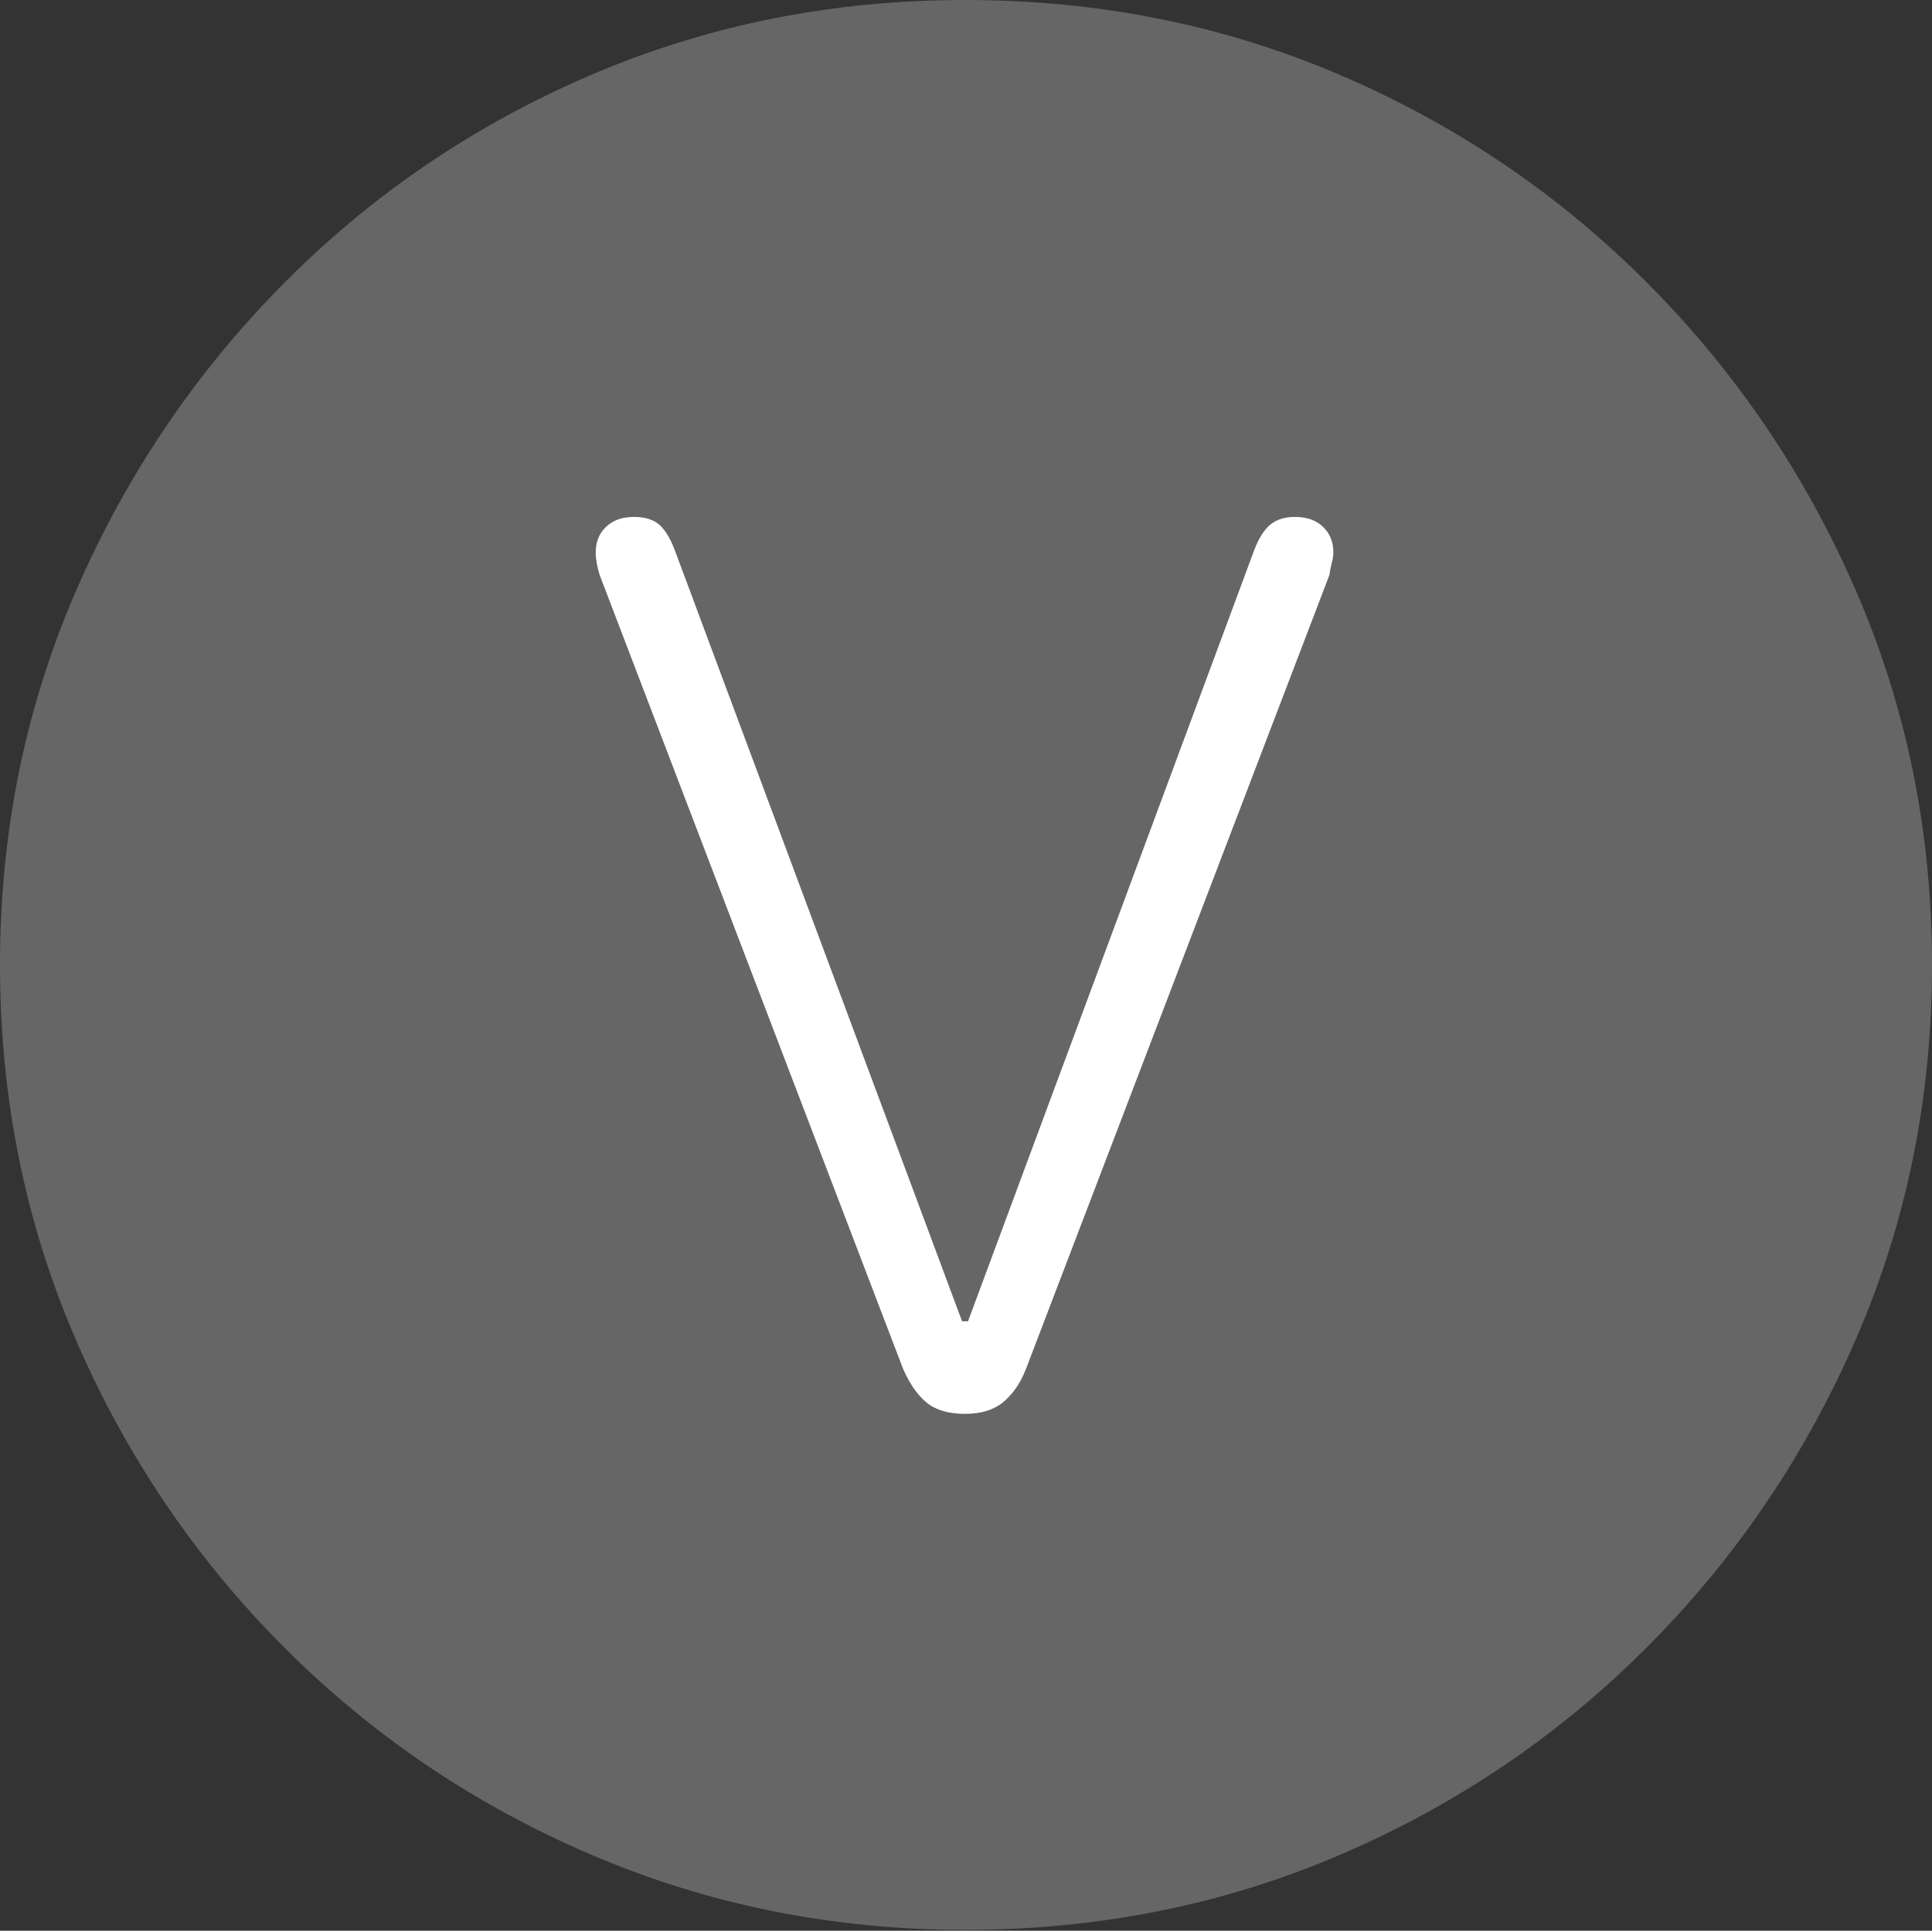 <?xml version="1.0" encoding="UTF-8"?>
<!--Generator: Apple Native CoreSVG 175-->
<!DOCTYPE svg
PUBLIC "-//W3C//DTD SVG 1.1//EN"
       "http://www.w3.org/Graphics/SVG/1.1/DTD/svg11.dtd">
<svg version="1.1" xmlns="http://www.w3.org/2000/svg" xmlns:xlink="http://www.w3.org/1999/xlink" width="19.16" height="19.15">
 <rect width="100%" height="100%" fill="#333333" stroke="none"/>
 <g>
  <rect height="19.15" opacity="0" width="19.16" x="0" y="0"/>
  <path d="M9.57 19.141Q11.553 19.141 13.286 18.398Q15.02 17.656 16.338 16.333Q17.656 15.01 18.408 13.276Q19.16 11.543 19.16 9.57Q19.16 7.598 18.408 5.864Q17.656 4.131 16.338 2.808Q15.02 1.484 13.286 0.742Q11.553 0 9.57 0Q7.598 0 5.864 0.742Q4.131 1.484 2.817 2.808Q1.504 4.131 0.752 5.864Q0 7.598 0 9.57Q0 11.543 0.747 13.276Q1.494 15.01 2.812 16.333Q4.131 17.656 5.869 18.398Q7.607 19.141 9.57 19.141Z" fill="rgba(255,255,255,0.25)"/>
  <path d="M9.57 14.023Q9.326 14.023 9.189 13.911Q9.053 13.799 8.955 13.574L5.947 5.703Q5.908 5.576 5.908 5.479Q5.908 5.322 6.011 5.225Q6.113 5.127 6.289 5.127Q6.445 5.127 6.533 5.2Q6.621 5.273 6.689 5.449L9.541 13.105L9.6 13.105L12.441 5.449Q12.51 5.273 12.602 5.2Q12.695 5.127 12.842 5.127Q13.018 5.127 13.12 5.225Q13.223 5.322 13.223 5.479Q13.223 5.527 13.208 5.581Q13.193 5.635 13.184 5.703L10.176 13.574Q10.098 13.779 9.956 13.901Q9.814 14.023 9.57 14.023Z" fill="#ffffff"/>
 </g>
</svg>

